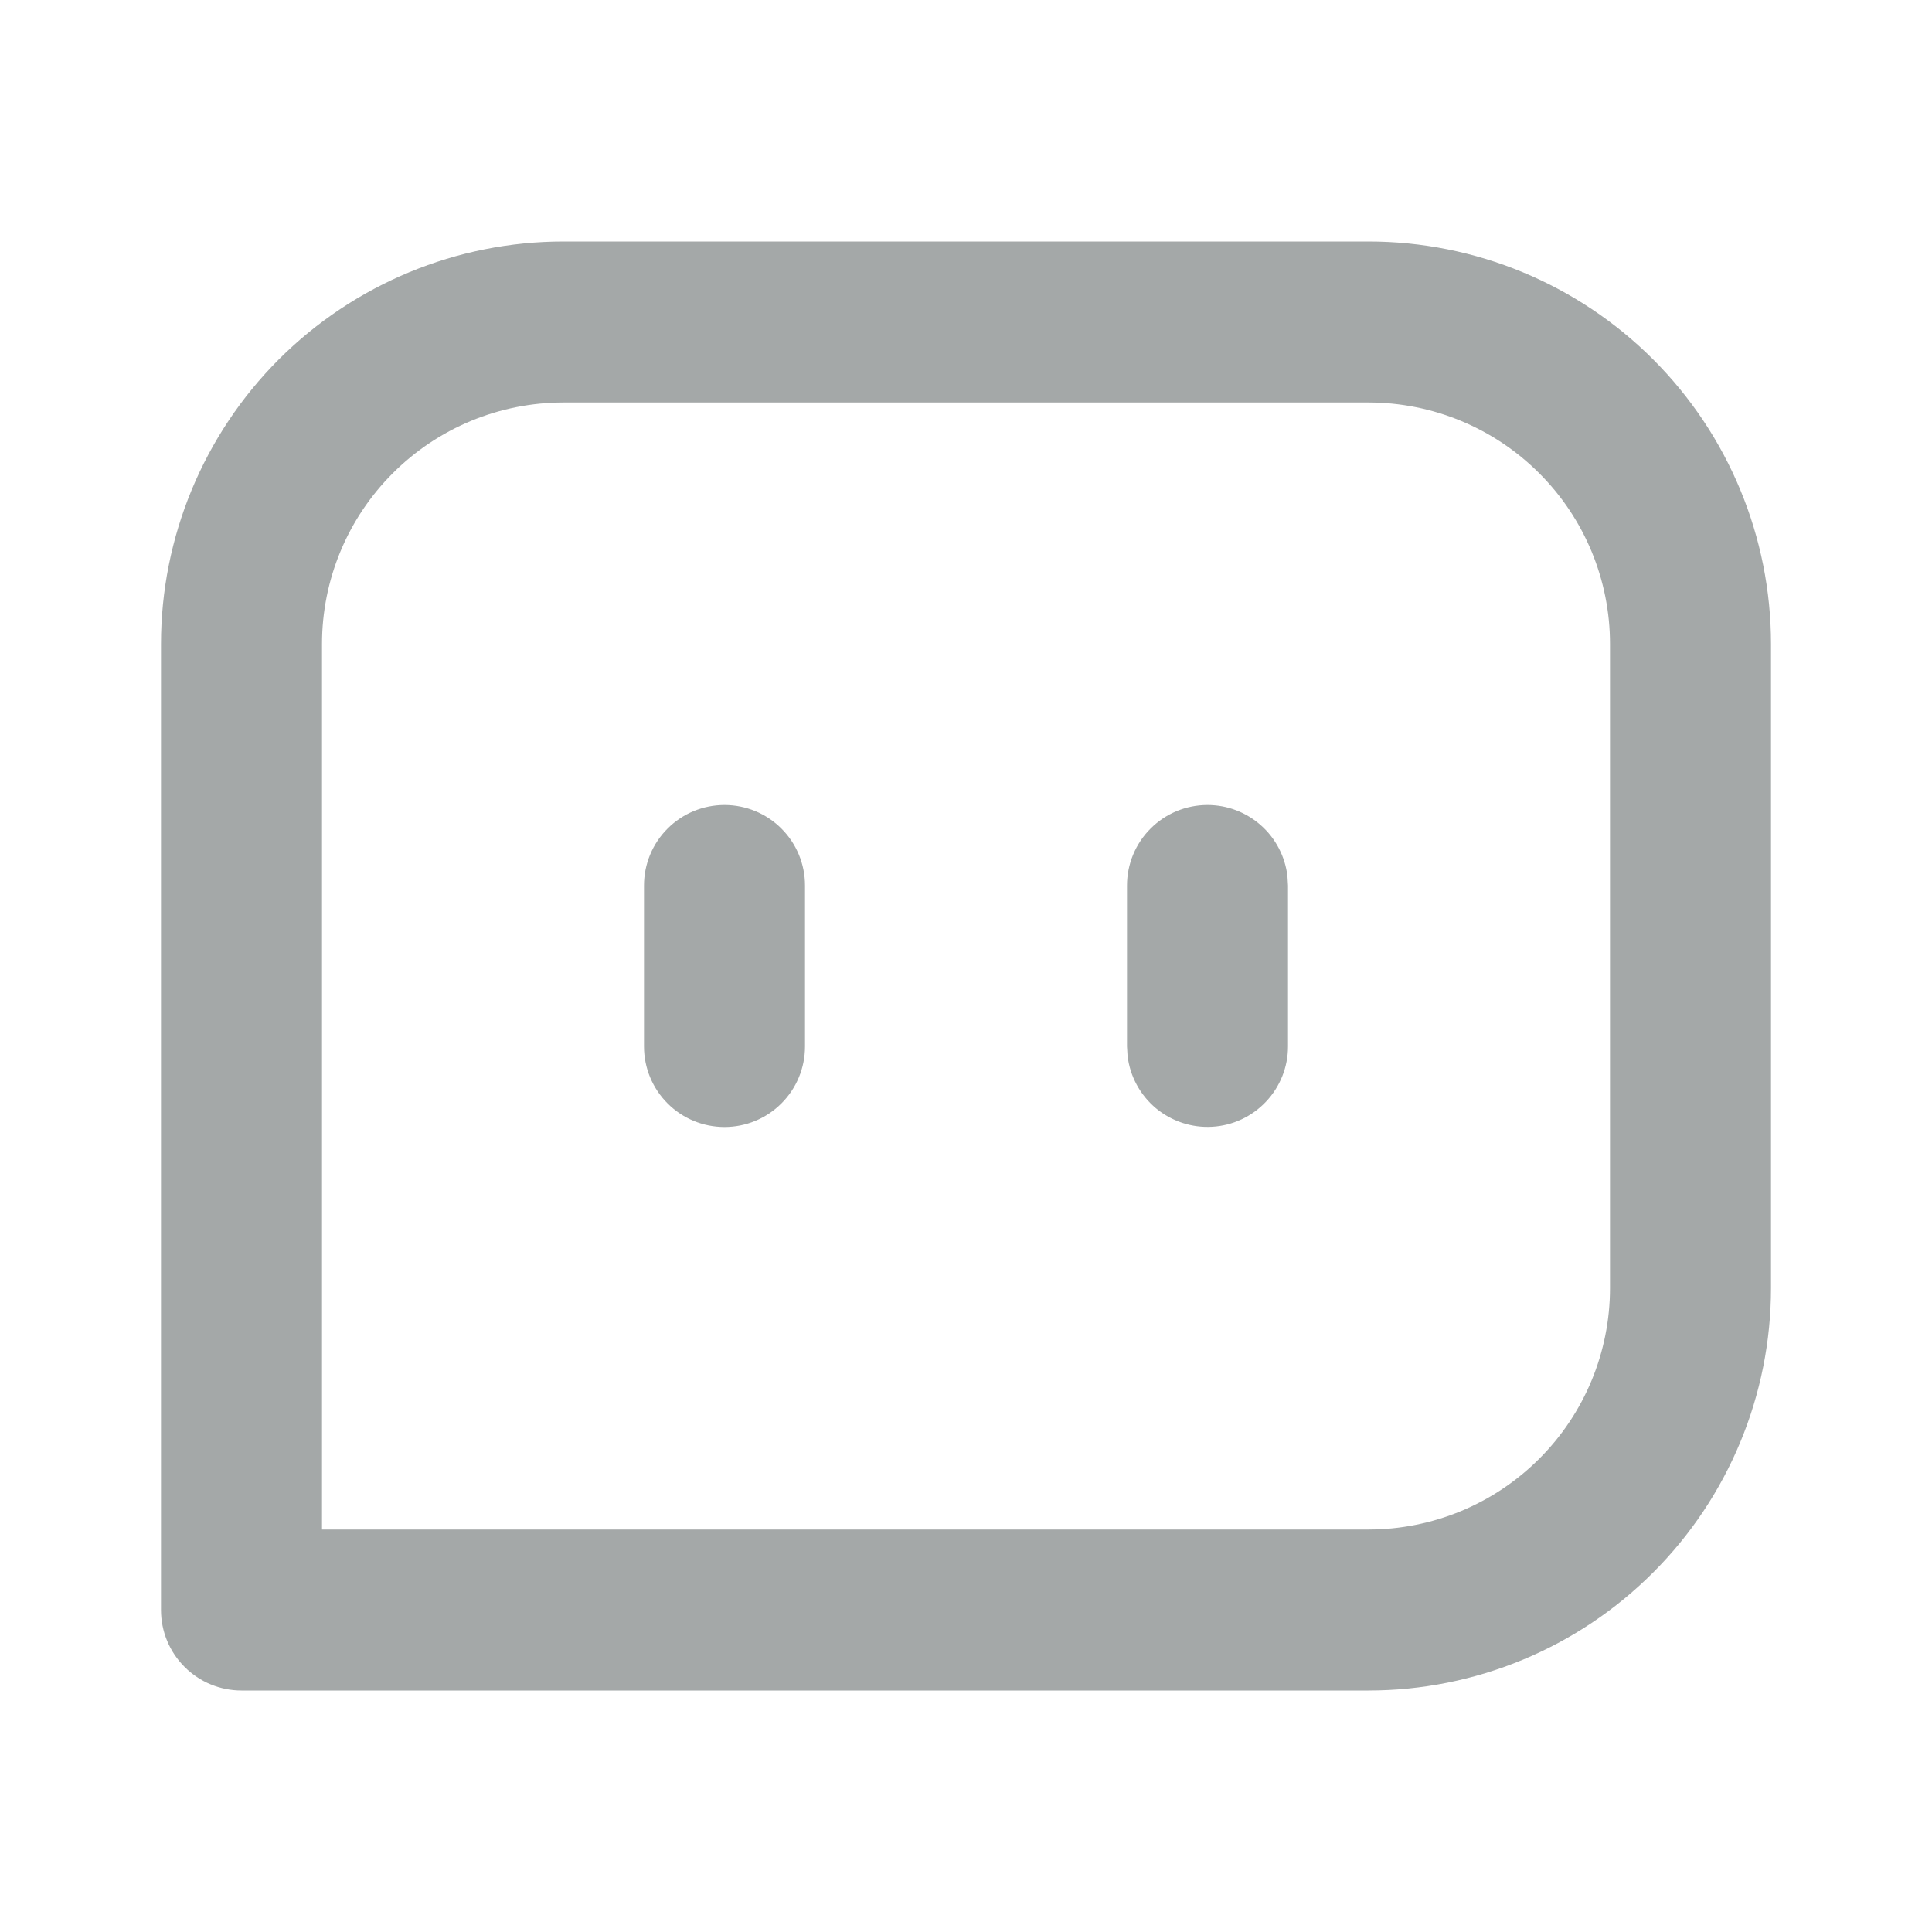 <svg width="24" height="24" viewBox="0 0 24 24" fill="none" xmlns="http://www.w3.org/2000/svg">
<g clip-path="url(#clip0_1_1778)">
<path d="M17 3C18.326 3 19.598 3.527 20.535 4.464C21.473 5.402 22 6.674 22 8V16C22 17.326 21.473 18.598 20.535 19.535C19.598 20.473 18.326 21 17 21H3C2.735 21 2.48 20.895 2.293 20.707C2.105 20.52 2 20.265 2 20V8C2 6.674 2.527 5.402 3.464 4.464C4.402 3.527 5.674 3 7 3H17ZM17 5H7C6.204 5 5.441 5.316 4.879 5.879C4.316 6.441 4 7.204 4 8V19H17C17.796 19 18.559 18.684 19.121 18.121C19.684 17.559 20 16.796 20 16V8C20 7.204 19.684 6.441 19.121 5.879C18.559 5.316 17.796 5 17 5ZM9 10C9.265 10 9.52 10.105 9.707 10.293C9.895 10.48 10 10.735 10 11V13C10 13.265 9.895 13.52 9.707 13.707C9.52 13.895 9.265 14 9 14C8.735 14 8.48 13.895 8.293 13.707C8.105 13.52 8 13.265 8 13V11C8 10.735 8.105 10.48 8.293 10.293C8.48 10.105 8.735 10 9 10ZM15 10C15.245 10 15.481 10.09 15.664 10.253C15.847 10.415 15.964 10.64 15.993 10.883L16 11V13C16 13.255 15.902 13.5 15.727 13.685C15.552 13.871 15.313 13.982 15.059 13.997C14.804 14.012 14.554 13.929 14.358 13.766C14.163 13.602 14.037 13.37 14.007 13.117L14 13V11C14 10.735 14.105 10.48 14.293 10.293C14.48 10.105 14.735 10 15 10Z" fill="#A4A8A8"/>
</g>
<defs>
<clipPath id="clip0_1_1778">
<rect width="24" height="24" fill="white"/>
</clipPath>
</defs>
</svg>
